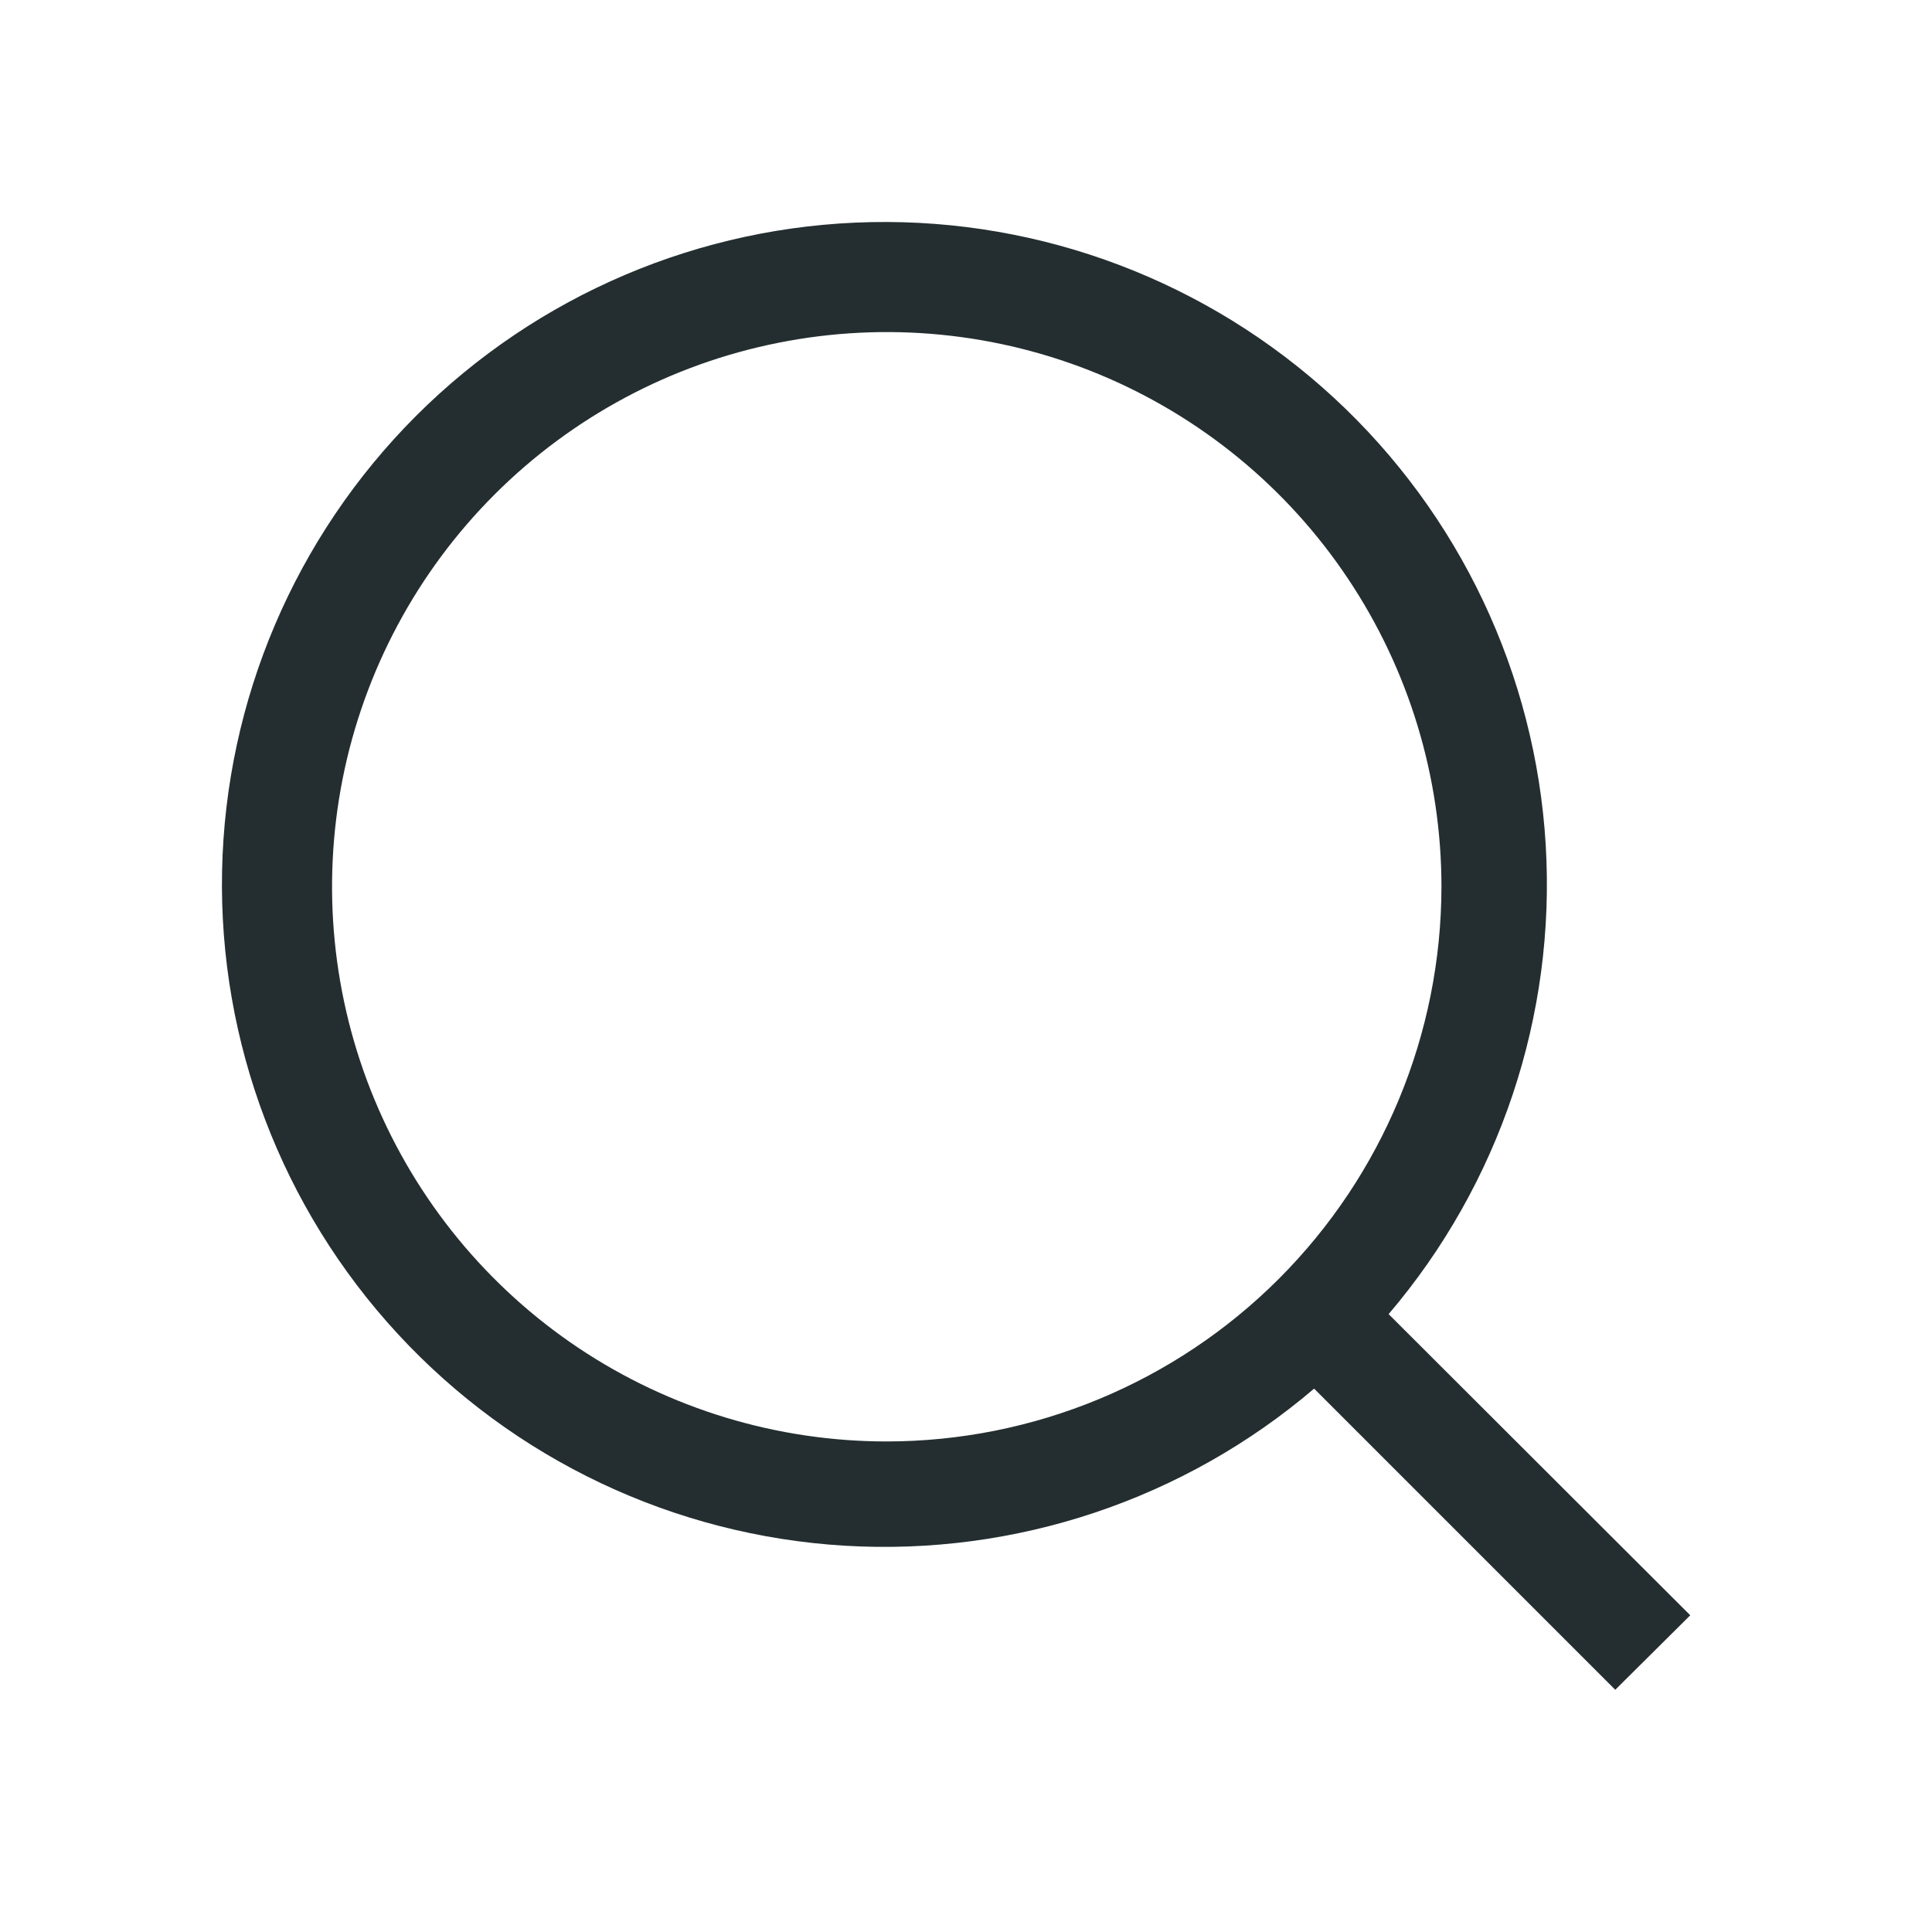<svg width="32" height="32" viewBox="0 0 32 32" fill="none" xmlns="http://www.w3.org/2000/svg">
<path d="M27.996 26.754L23 21.766C24.838 19.609 25.771 16.824 25.602 13.995C25.433 11.165 24.175 8.511 22.093 6.588C20.01 4.665 17.264 3.622 14.431 3.679C11.597 3.735 8.894 4.886 6.89 6.89C4.886 8.895 3.735 11.597 3.678 14.431C3.622 17.265 4.665 20.011 6.588 22.093C8.51 24.175 11.165 25.433 13.994 25.602C16.824 25.771 19.609 24.839 21.766 23L26.754 27.988L27.996 26.754ZM14.687 23.875C12.87 23.875 11.094 23.336 9.583 22.327C8.072 21.317 6.895 19.882 6.199 18.203C5.504 16.525 5.322 14.677 5.676 12.895C6.031 11.113 6.906 9.476 8.191 8.191C9.476 6.906 11.113 6.031 12.895 5.677C14.677 5.322 16.524 5.504 18.203 6.199C19.882 6.895 21.317 8.072 22.326 9.583C23.336 11.094 23.875 12.87 23.875 14.688C23.872 17.124 22.904 19.459 21.181 21.182C19.459 22.904 17.123 23.873 14.687 23.875Z" fill="#242E30"/>
</svg>
